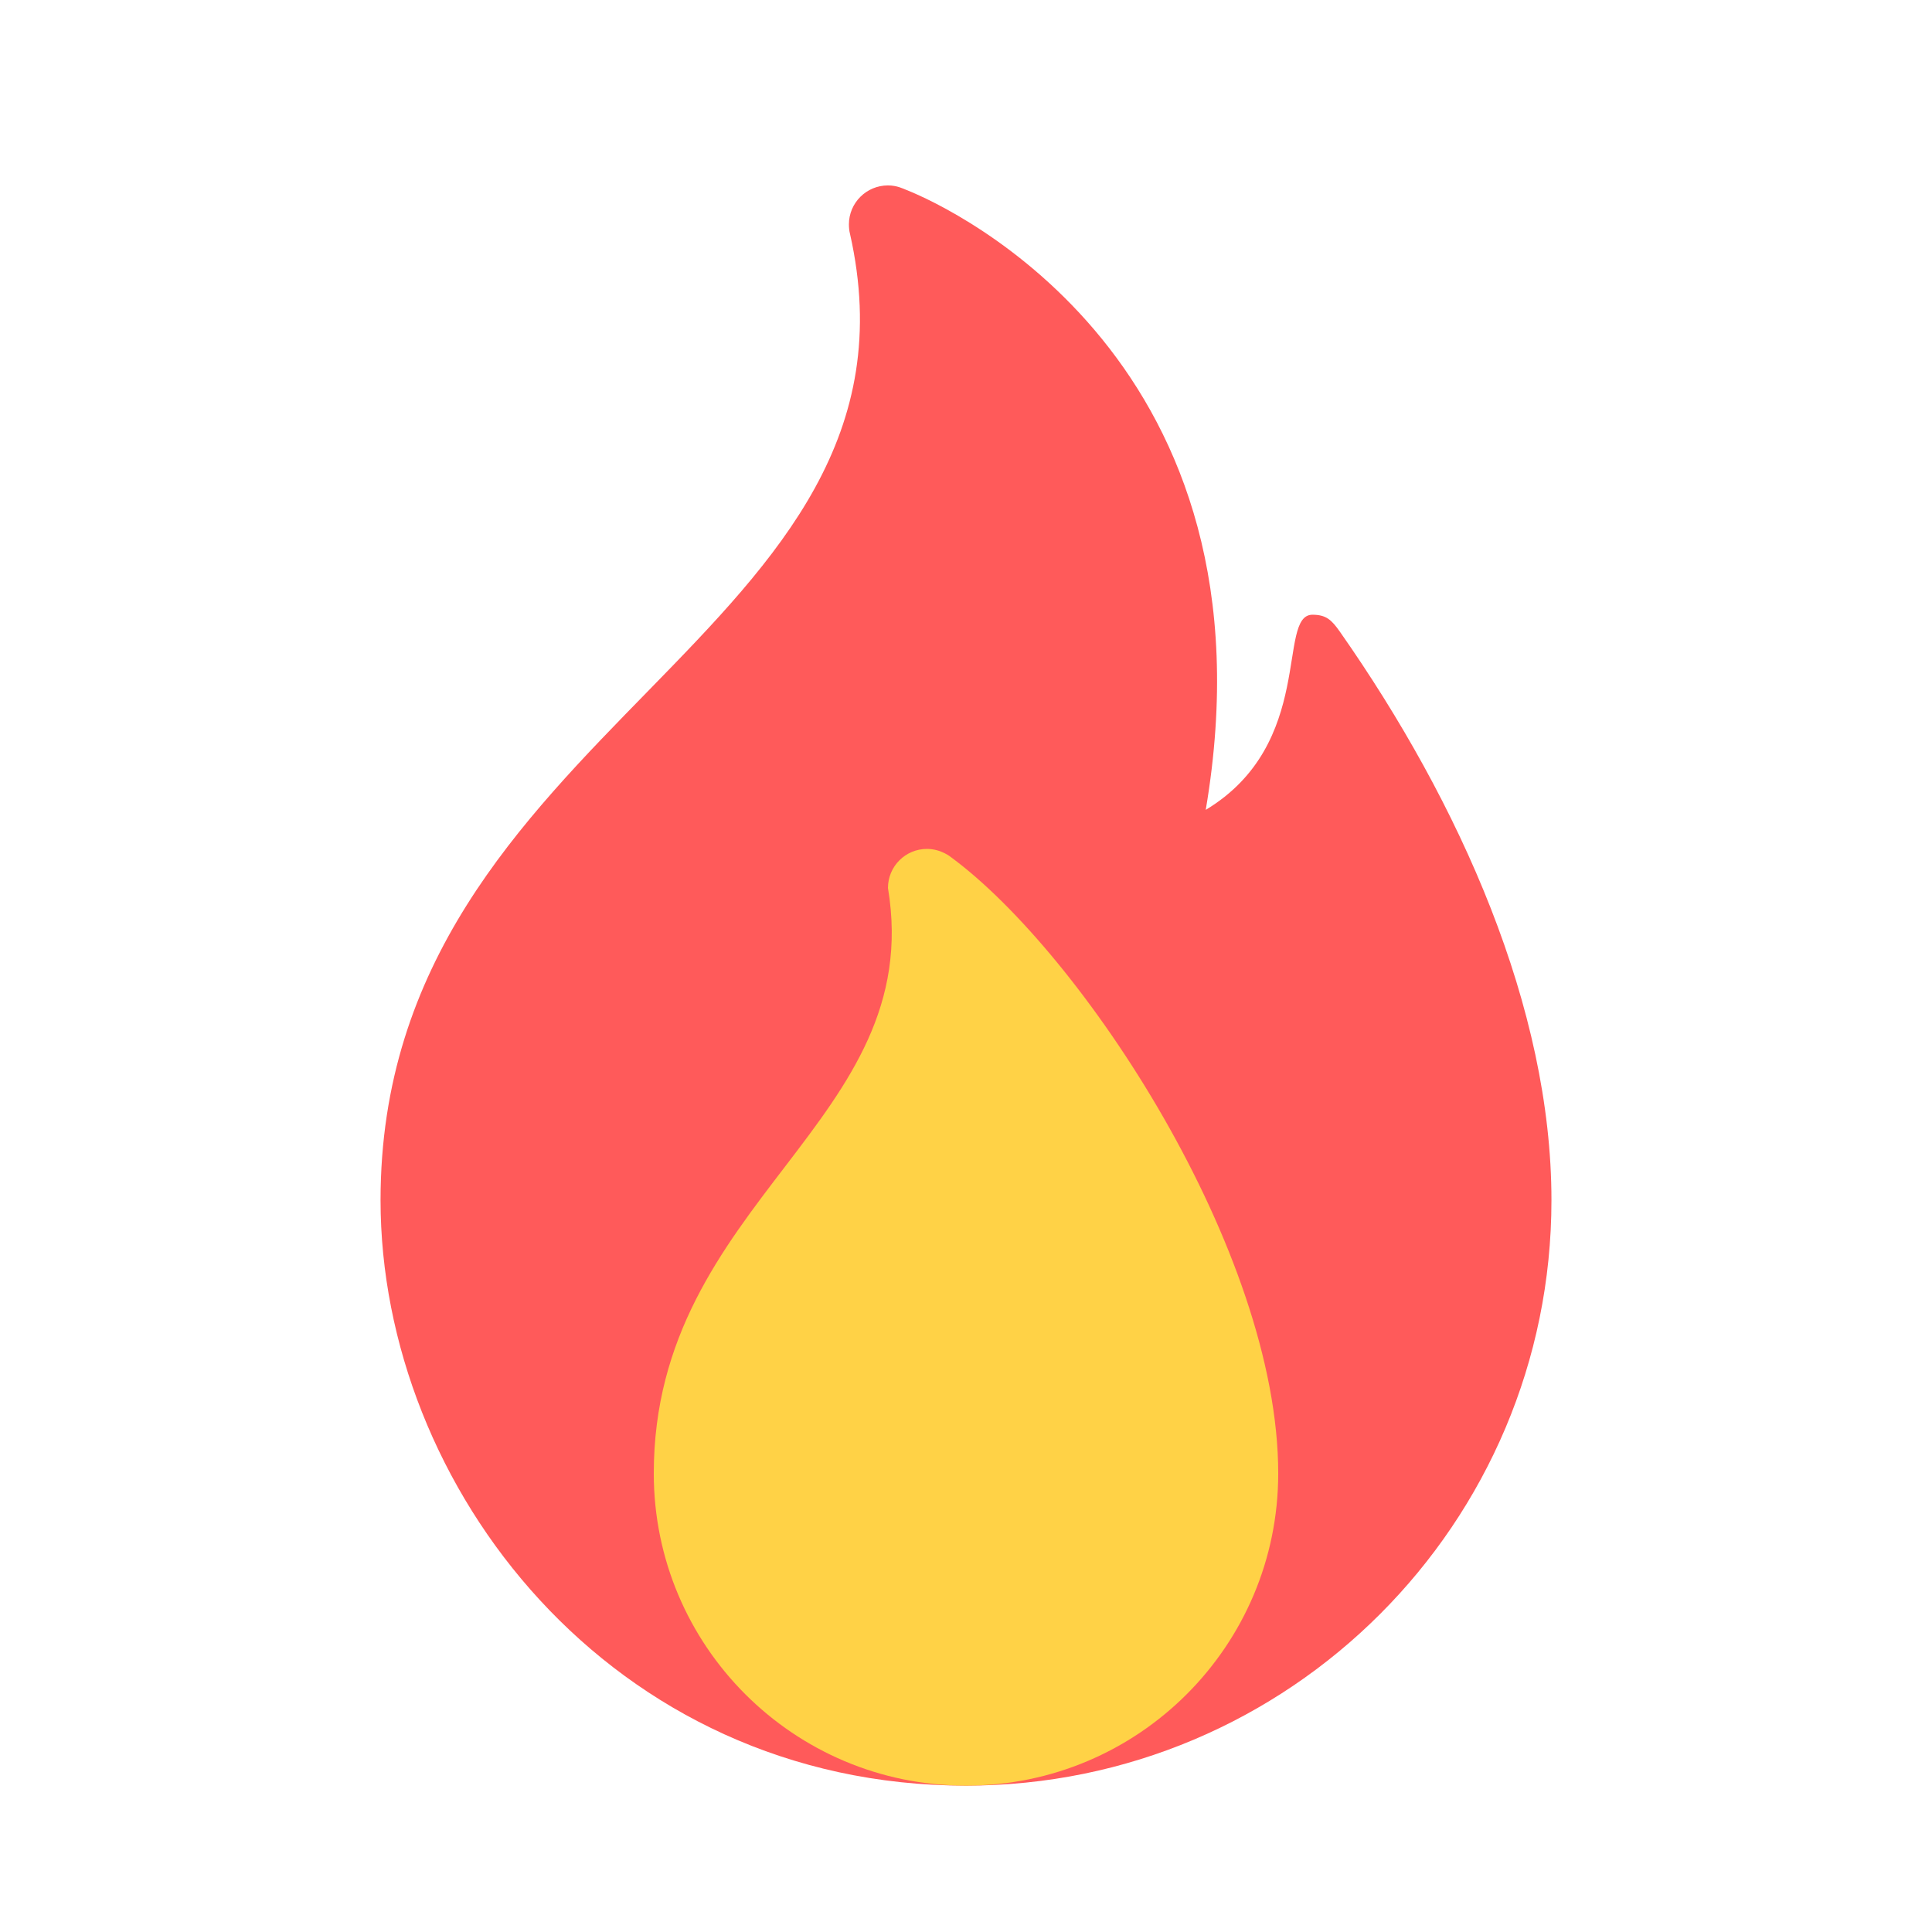 <svg width="33" height="33" viewBox="0 0 33 33" fill="none" xmlns="http://www.w3.org/2000/svg">
<path d="M14.517 3.987C14.506 3.949 14.5 3.883 14.5 3.833C14.5 3.465 14.799 3.167 15.167 3.167C15.323 3.167 15.433 3.225 15.476 3.242C16.291 3.561 21.89 6.201 20.595 13.833C22.475 12.701 21.803 10.5 22.418 10.5C22.649 10.5 22.743 10.586 22.885 10.788C24.943 13.724 26.5 17.225 26.5 20.5C26.5 26.023 22.023 30.5 16.5 30.5C10.427 30.5 6.5 25.385 6.5 20.5C6.5 12.375 16.075 10.875 14.517 3.987Z" fill="#FF5A5A"/>
<path d="M16.246 14.643C16.246 14.643 16.078 14.5 15.833 14.5C15.465 14.5 15.167 14.799 15.167 15.167C15.833 19.167 11.167 20.5 11.167 25.167C11.167 28.112 13.555 30.5 16.5 30.5C19.445 30.5 21.833 28.112 21.833 25.167C21.833 21.367 18.486 16.294 16.246 14.643Z" fill="#FFD246"/>
</svg>
